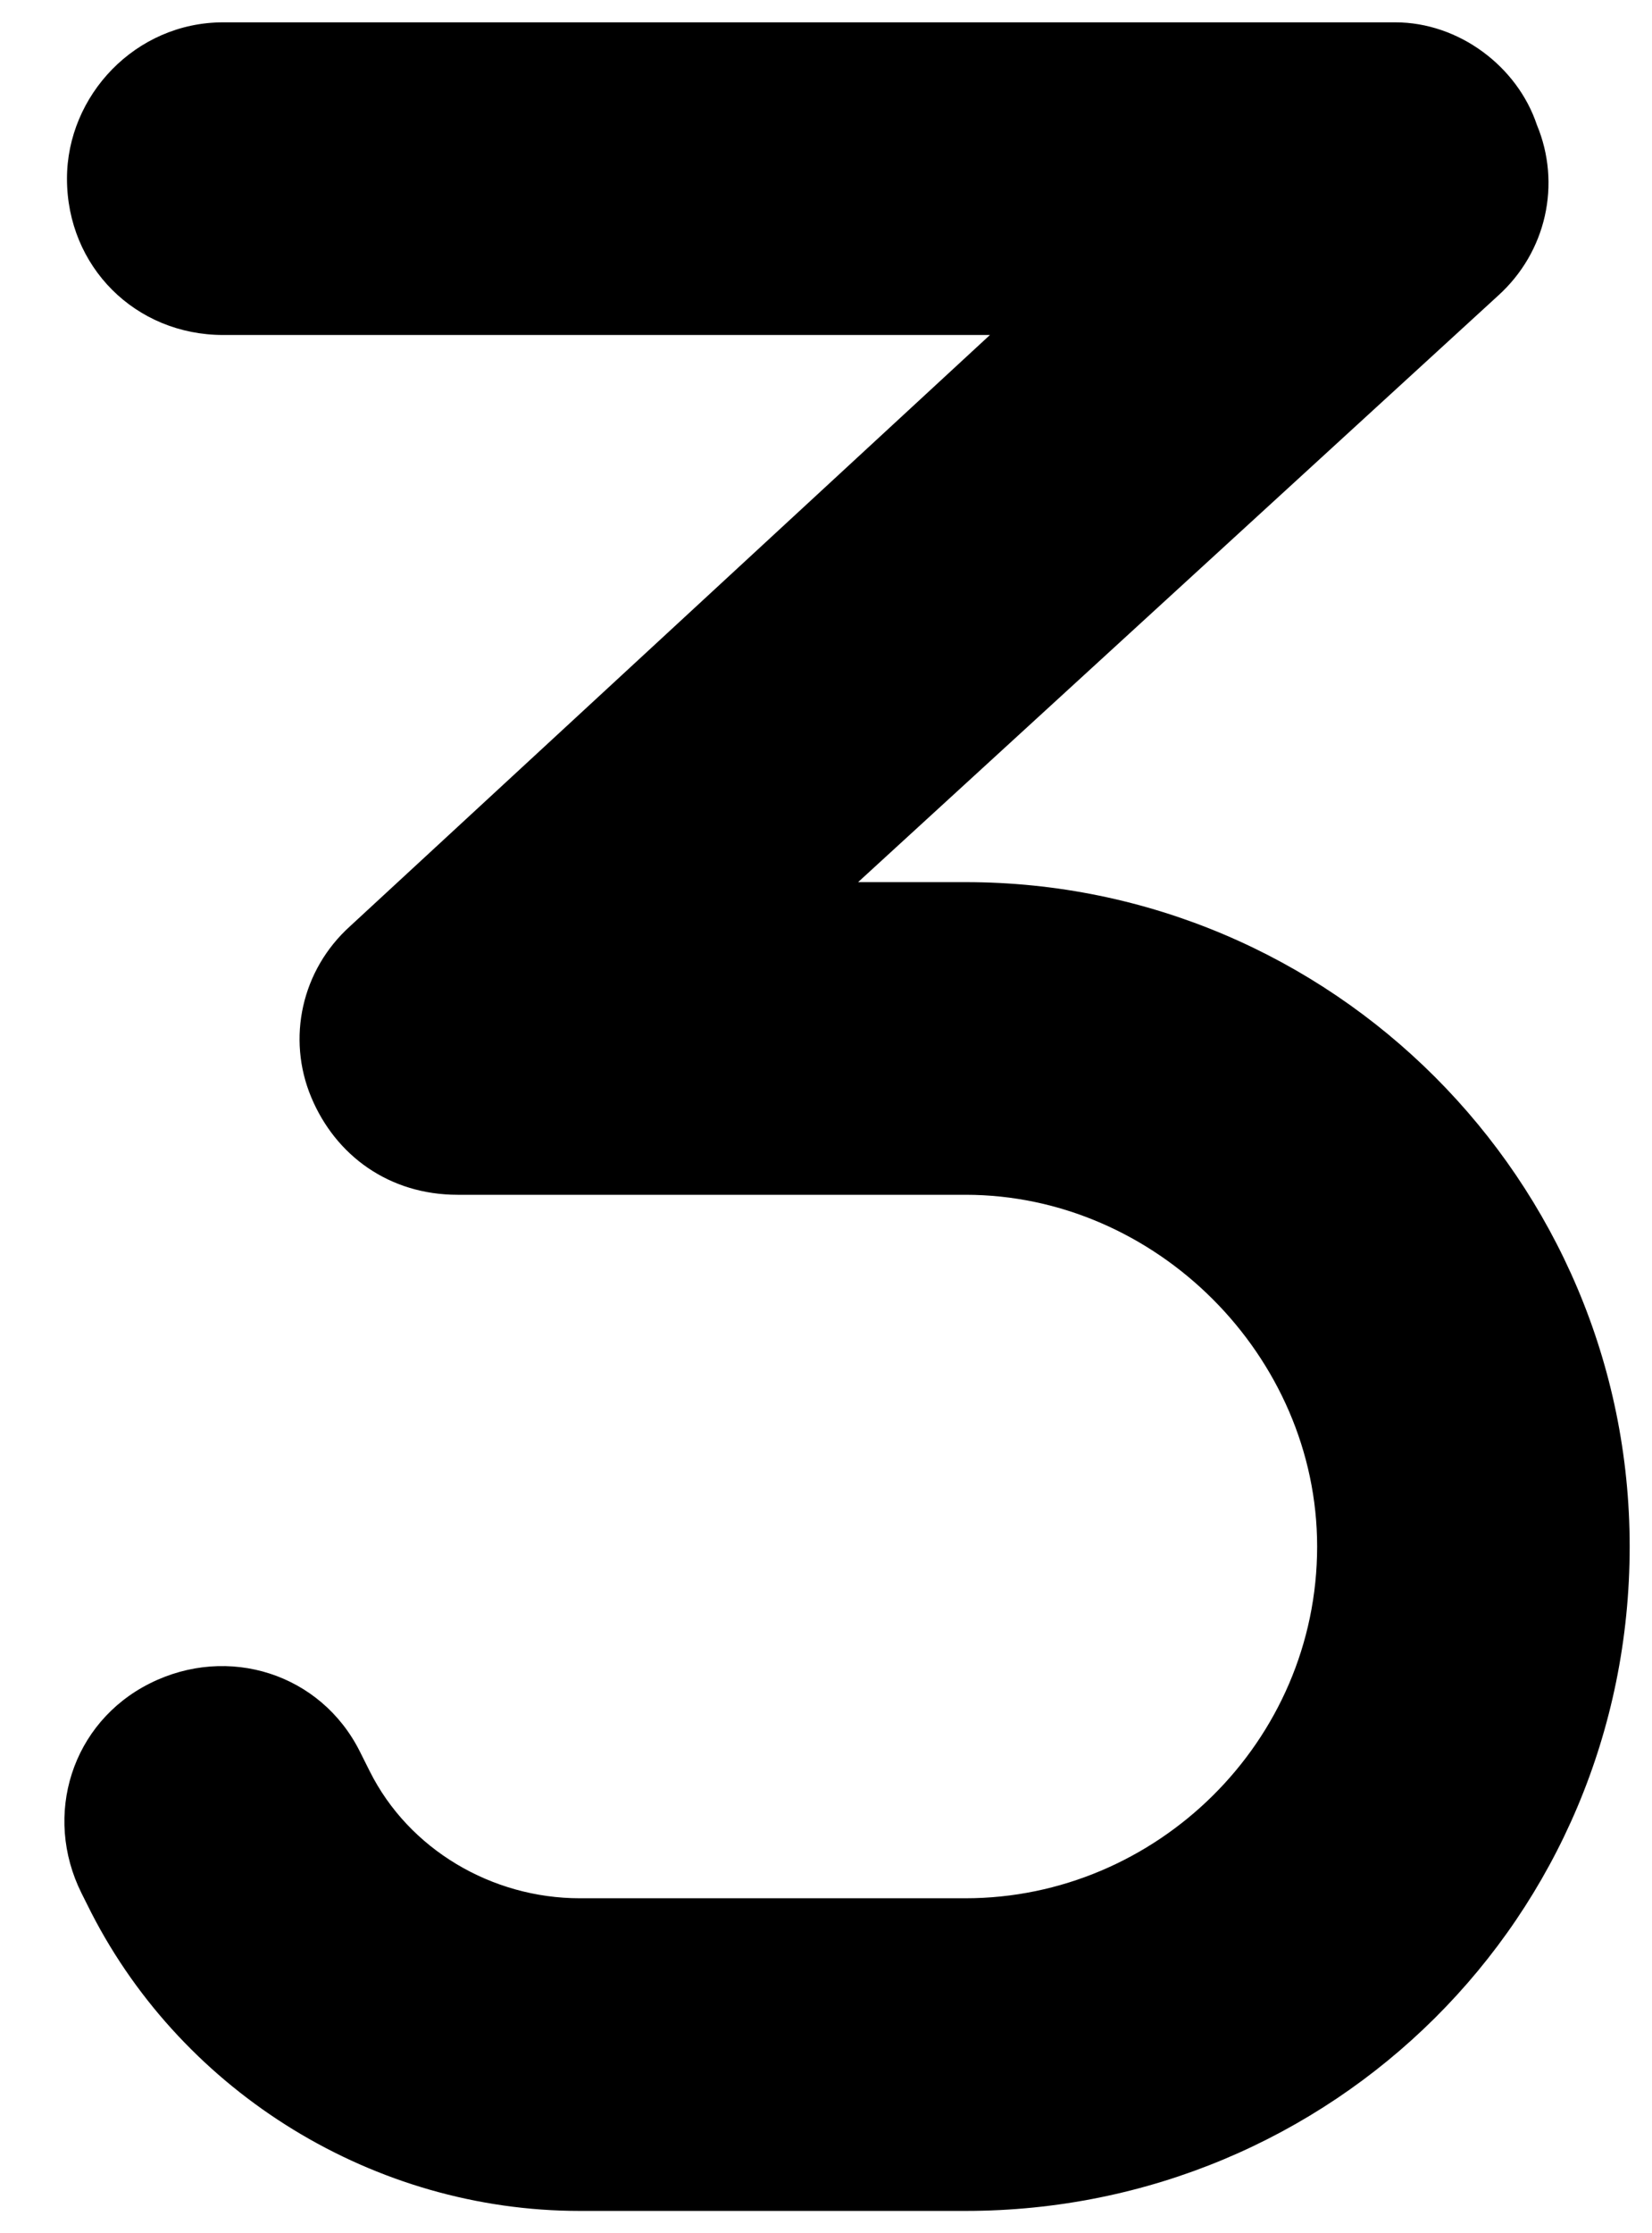 <svg width="37" height="50" viewBox="0 0 37 50" fill="none" xmlns="http://www.w3.org/2000/svg">
<path d="M1.5 4C1.5 2.141 3.031 0.5 5 0.5H31.25C32.672 0.5 33.984 1.484 34.422 2.797C34.969 4.109 34.641 5.641 33.547 6.625L19.219 19.75H21.625C29.828 19.75 36.5 26.422 36.5 34.625C36.5 42.938 29.828 49.5 21.625 49.5H12.984C8.391 49.5 4.125 46.875 2.047 42.828L1.828 42.391C0.953 40.641 1.609 38.562 3.359 37.688C5.109 36.812 7.188 37.469 8.062 39.219L8.281 39.656C9.156 41.406 11.016 42.5 12.984 42.5H21.625C25.891 42.5 29.5 39 29.5 34.625C29.5 30.359 25.891 26.75 21.625 26.75H10.25C8.719 26.75 7.516 25.875 6.969 24.562C6.422 23.25 6.75 21.719 7.844 20.734L22.172 7.5H5C3.031 7.5 1.5 5.969 1.5 4Z" fill="black"/>
</svg>
